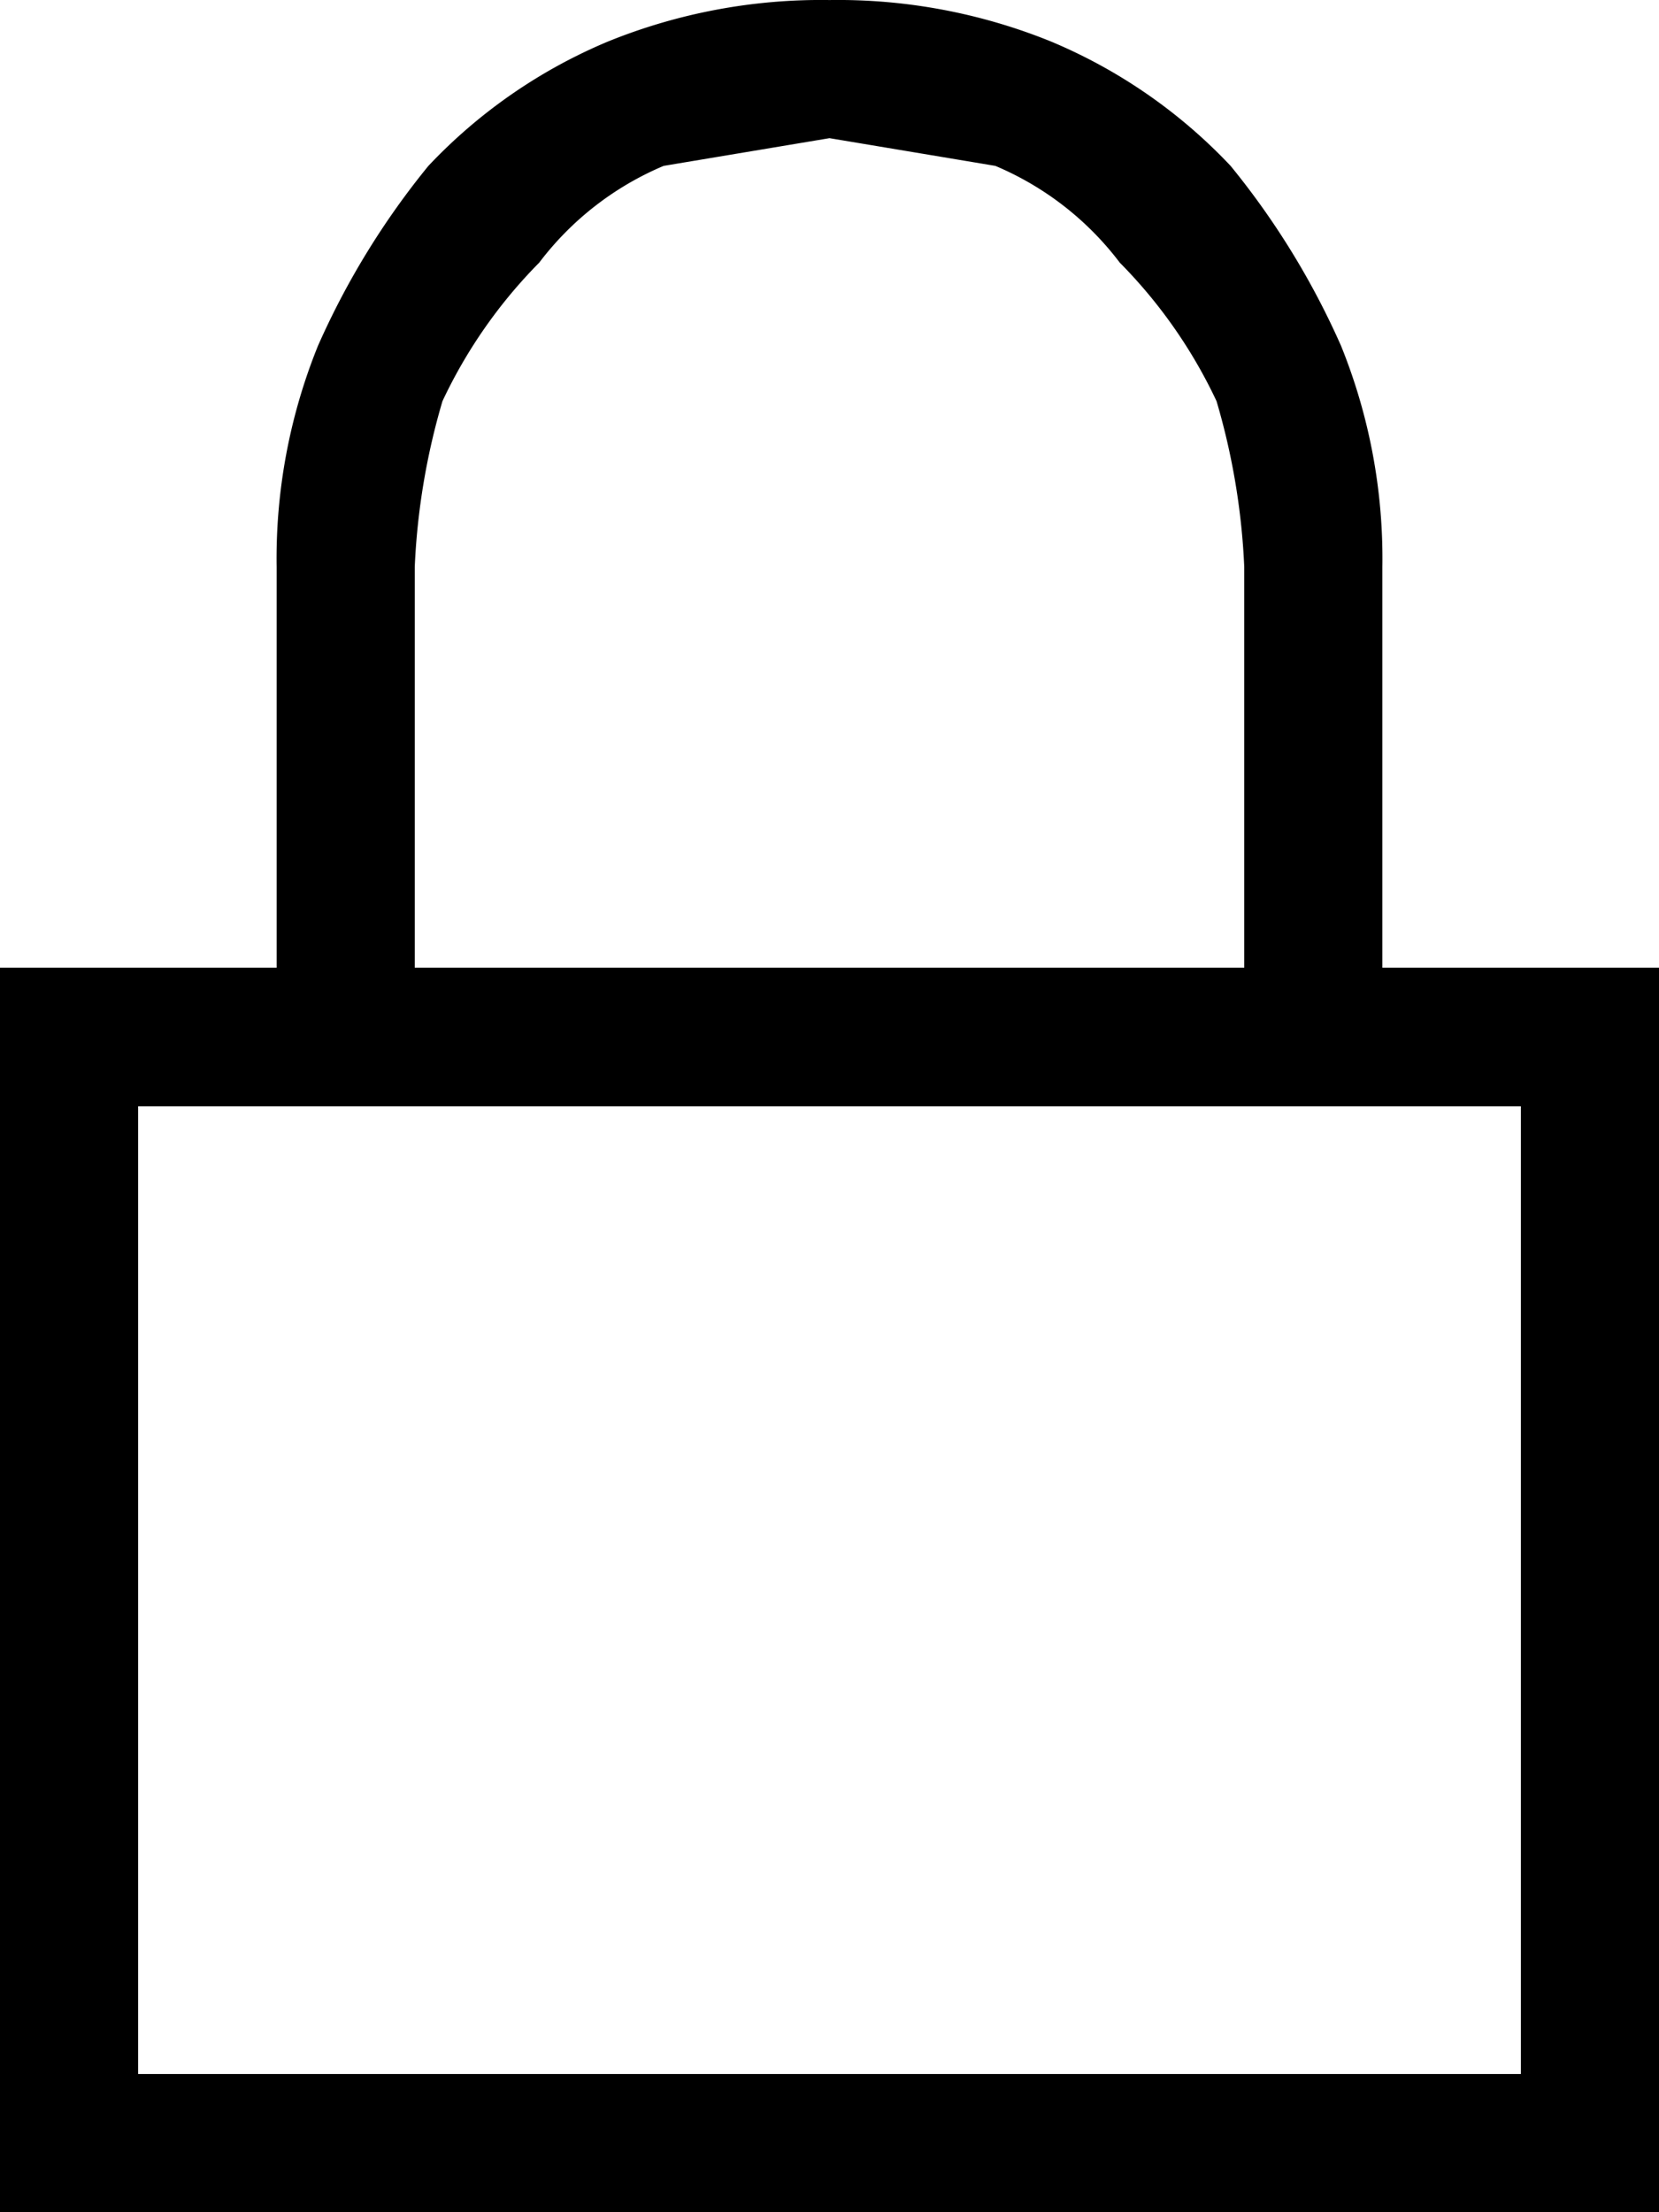 ﻿<?xml version="1.0" encoding="UTF-8" standalone="no"?>
<!-- Generated by Microsoft Visio, SVG Export Resource Lock.svg Page-1 -->
<svg xmlns:dc="http://purl.org/dc/elements/1.1/" xmlns:cc="http://creativecommons.org/ns#" xmlns:rdf="http://www.w3.org/1999/02/22-rdf-syntax-ns#" xmlns:svg="http://www.w3.org/2000/svg" xmlns="http://www.w3.org/2000/svg" xmlns:sodipodi="http://sodipodi.sourceforge.net/DTD/sodipodi-0.dtd" xmlns:inkscape="http://www.inkscape.org/namespaces/inkscape" width="42.52" height="56.691" viewBox="0 0 42.52 56.691" xml:space="preserve" class="st2" version="1.1" id="svg19" sodipodi:docname="Resource Lock.svg" style="font-size:12px;overflow:visible;color-interpolation-filters:sRGB;fill:none;fill-rule:evenodd;stroke-linecap:square;stroke-miterlimit:3" inkscape:version="0.92.5 (2060ec1f9f, 2020-04-08)">
  <defs id="defs23" />
  <sodipodi:namedview pagecolor="#ffffff" bordercolor="#666666" borderopacity="1" objecttolerance="10" gridtolerance="10" guidetolerance="10" inkscape:pageopacity="0" inkscape:pageshadow="2" inkscape:window-width="640" inkscape:window-height="480" id="namedview21" showgrid="false" inkscape:zoom="1.1368436" inkscape:cx="28.346586" inkscape:cy="37.790555" inkscape:window-x="0" inkscape:window-y="0" inkscape:window-maximized="0" inkscape:current-layer="svg19" />
	<style type="text/css" id="style2">
	<![CDATA[
		.st1 {fill:#000000;stroke:none;stroke-linecap:butt;stroke-width:49.5}
		.st2 {fill:none;fill-rule:evenodd;font-size:12px;overflow:visible;stroke-linecap:square;stroke-miterlimit:3}
	]]>
	</style>

	<g id="g17" transform="translate(-49.5,-49.499)">
		<title id="title4">Page-1</title>
		<g id="group1945-1" transform="translate(49.5,-49.5)">
			<title id="title6">Resource Lock</title>
			<g id="group1946-2">
				<title id="title8">Sheet.1946</title>
				<g id="shape1947-3">
					<title id="title10">Sheet.1947</title>
					<path d="m 42.52,123.8 v 31.89 H 0 V 123.8 h 7.09 v -10.27 a 14.528,14.528 0 0 1 1.06,-5.67 20.197,20.197 0 0 1 2.83,-4.61 13.465,13.465 0 0 1 4.61,-3.19 14.528,14.528 0 0 1 5.67,-1.06 14.528,14.528 0 0 1 5.67,1.06 13.465,13.465 0 0 1 4.61,3.19 20.197,20.197 0 0 1 2.83,4.61 14.528,14.528 0 0 1 1.06,5.67 v 10.27 z m -3.54,3.55 H 3.54 v 24.8 H 38.98 Z M 10.63,123.8 h 21.26 v -10.27 a 17.716,17.716 -180 0 0 -0.71,-4.25 12.756,12.756 -180 0 0 -2.48,-3.55 7.795,7.795 -180 0 0 -3.19,-2.48 l -4.25,-0.71 -4.25,0.71 a 7.795,7.795 -180 0 0 -3.19,2.48 12.756,12.756 -180 0 0 -2.48,3.55 17.716,17.716 -180 0 0 -0.71,4.25 z" class="st1" id="path12" inkscape:connector-curvature="0" style="fill:#000000;stroke:none;stroke-width:49.5;stroke-linecap:butt" />
				</g>
			</g>
		</g>
	</g>
</svg>